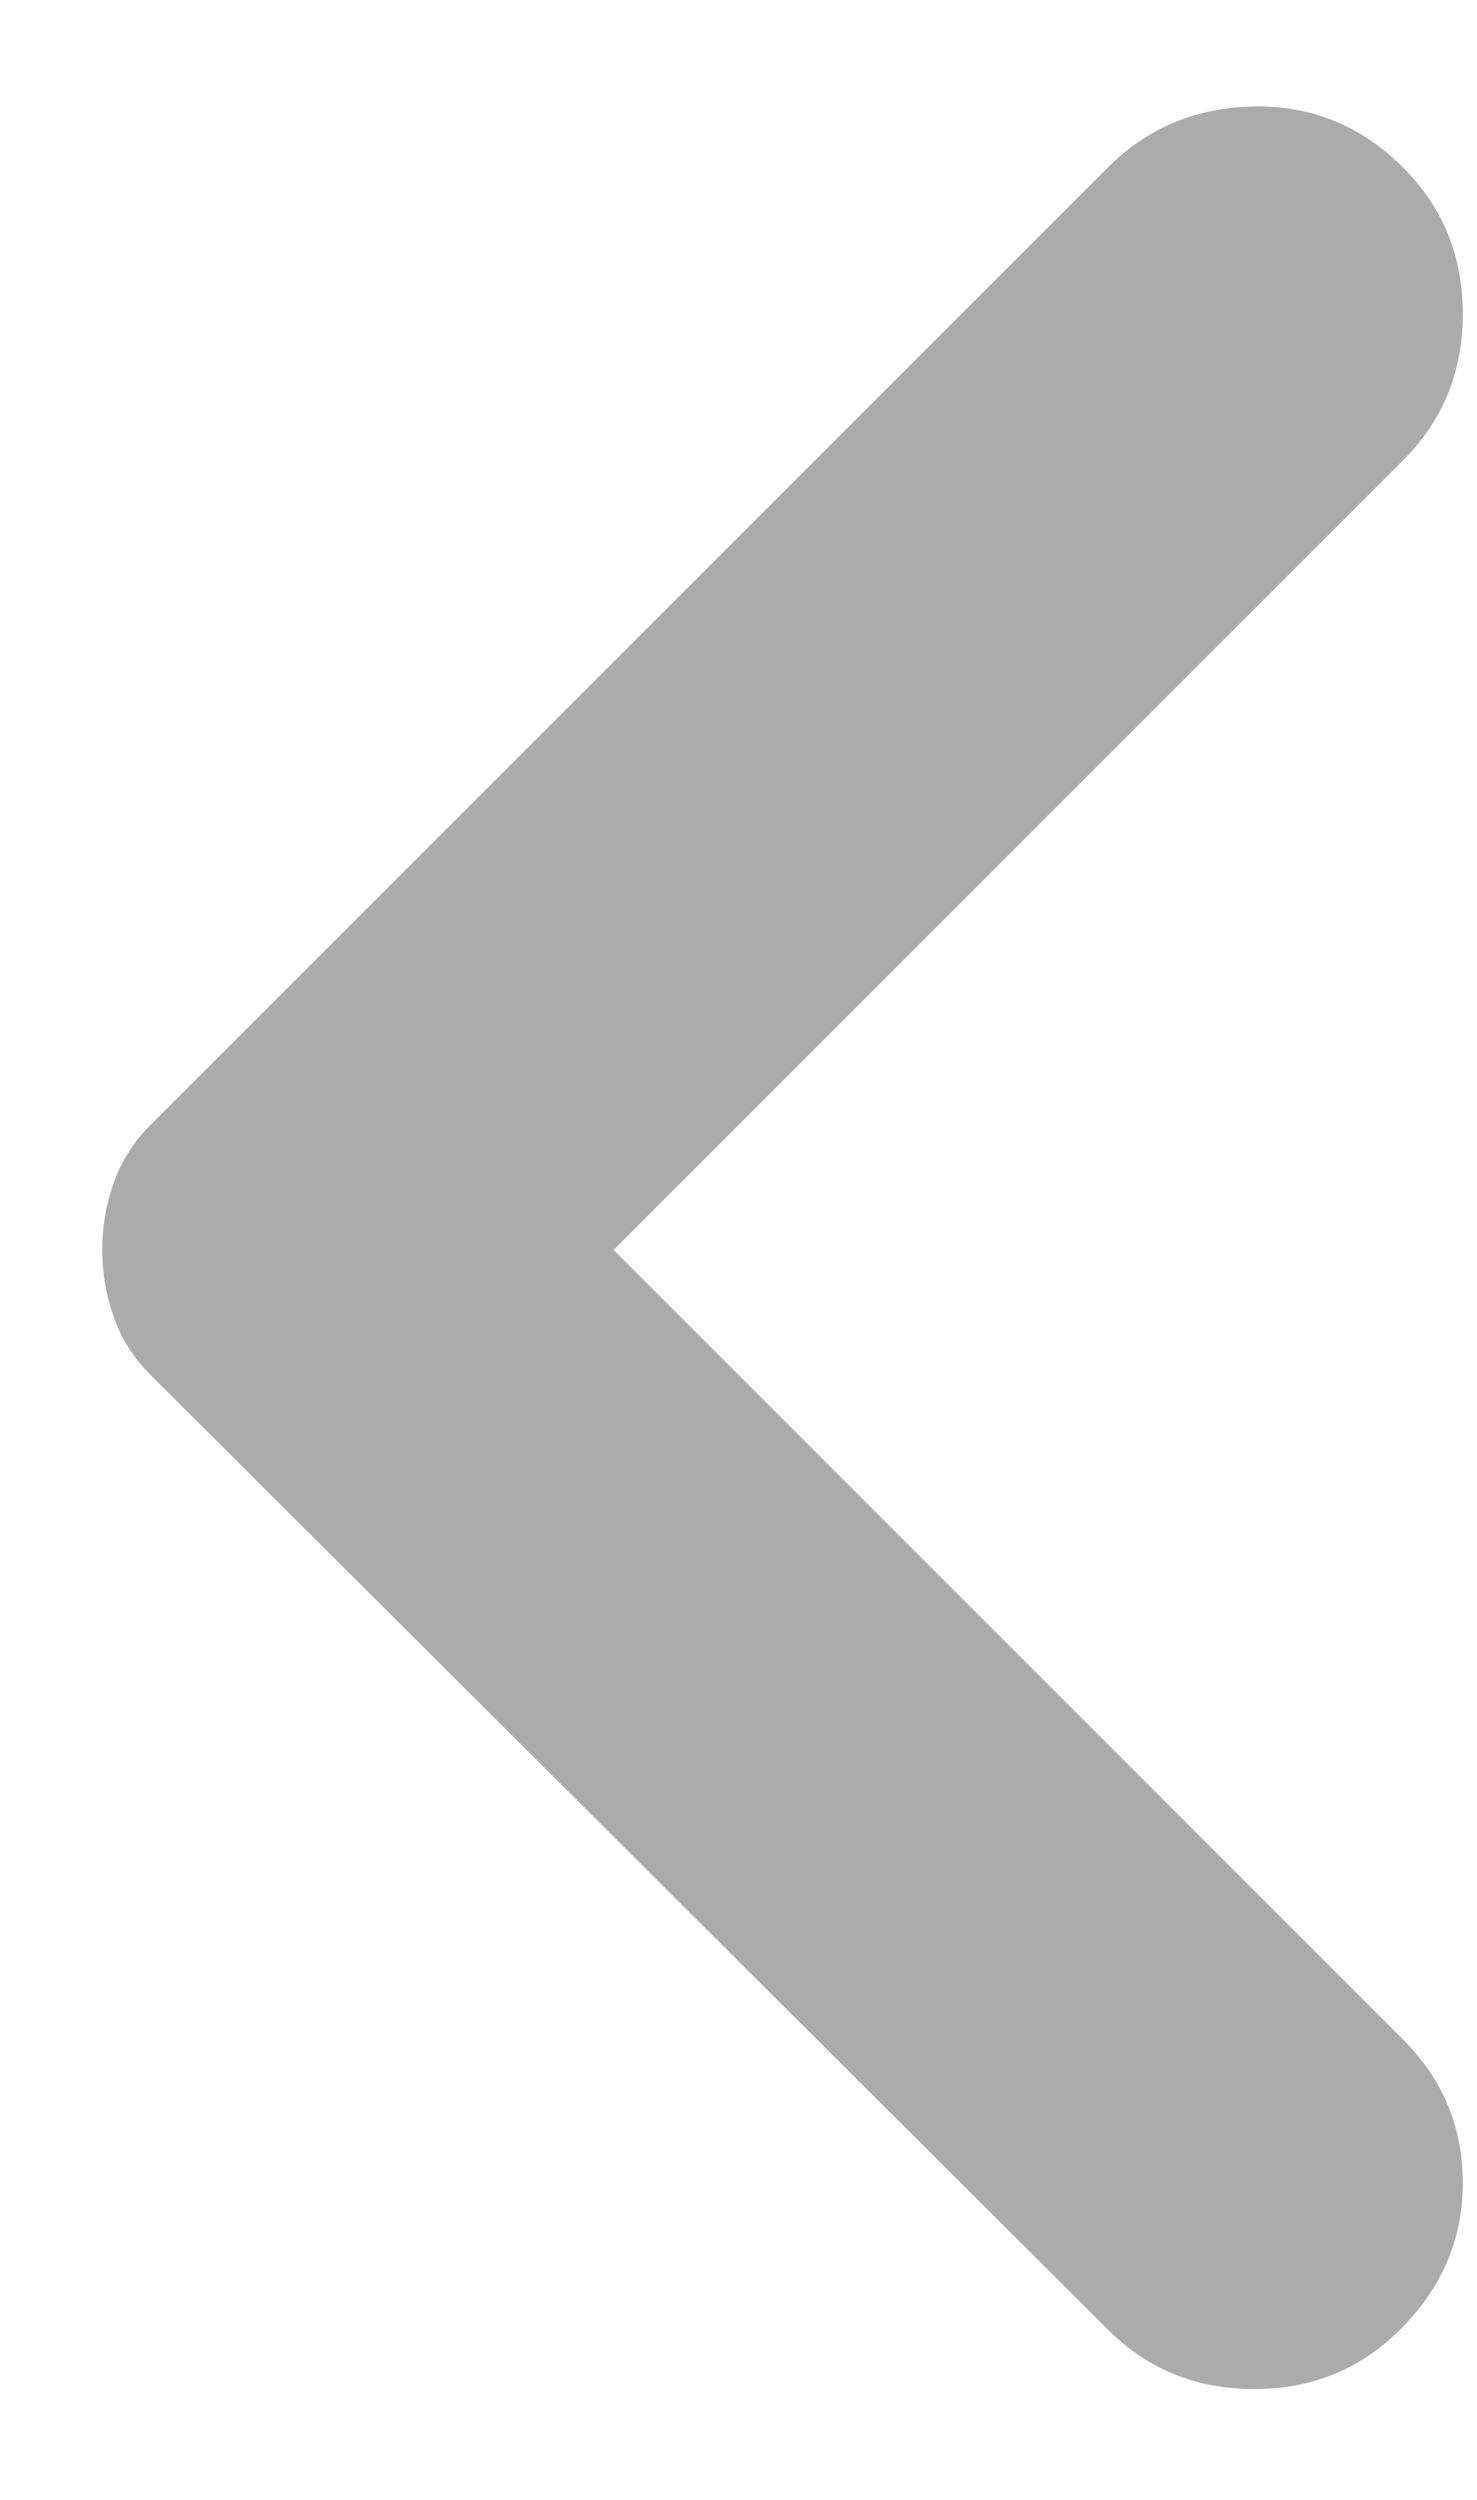 <svg width="13" height="22" viewBox="0 0 13 22" fill="none" xmlns="http://www.w3.org/2000/svg">
<path d="M9.75 20.5L1.325 12.1C1.175 11.95 1.067 11.779 1 11.587C0.933 11.396 0.9 11.2 0.9 11C0.9 10.8 0.933 10.604 1 10.412C1.067 10.221 1.175 10.05 1.325 9.9L9.75 1.475C10.1 1.125 10.529 0.946 11.038 0.937C11.546 0.929 11.983 1.108 12.35 1.475C12.7 1.825 12.875 2.254 12.875 2.762C12.875 3.271 12.7 3.7 12.35 4.05L5.4 11L12.35 17.95C12.7 18.3 12.875 18.721 12.875 19.212C12.875 19.704 12.692 20.133 12.325 20.5C11.975 20.85 11.546 21.025 11.038 21.025C10.529 21.025 10.1 20.85 9.75 20.5Z" fill="#ABABAB"/>
</svg>
